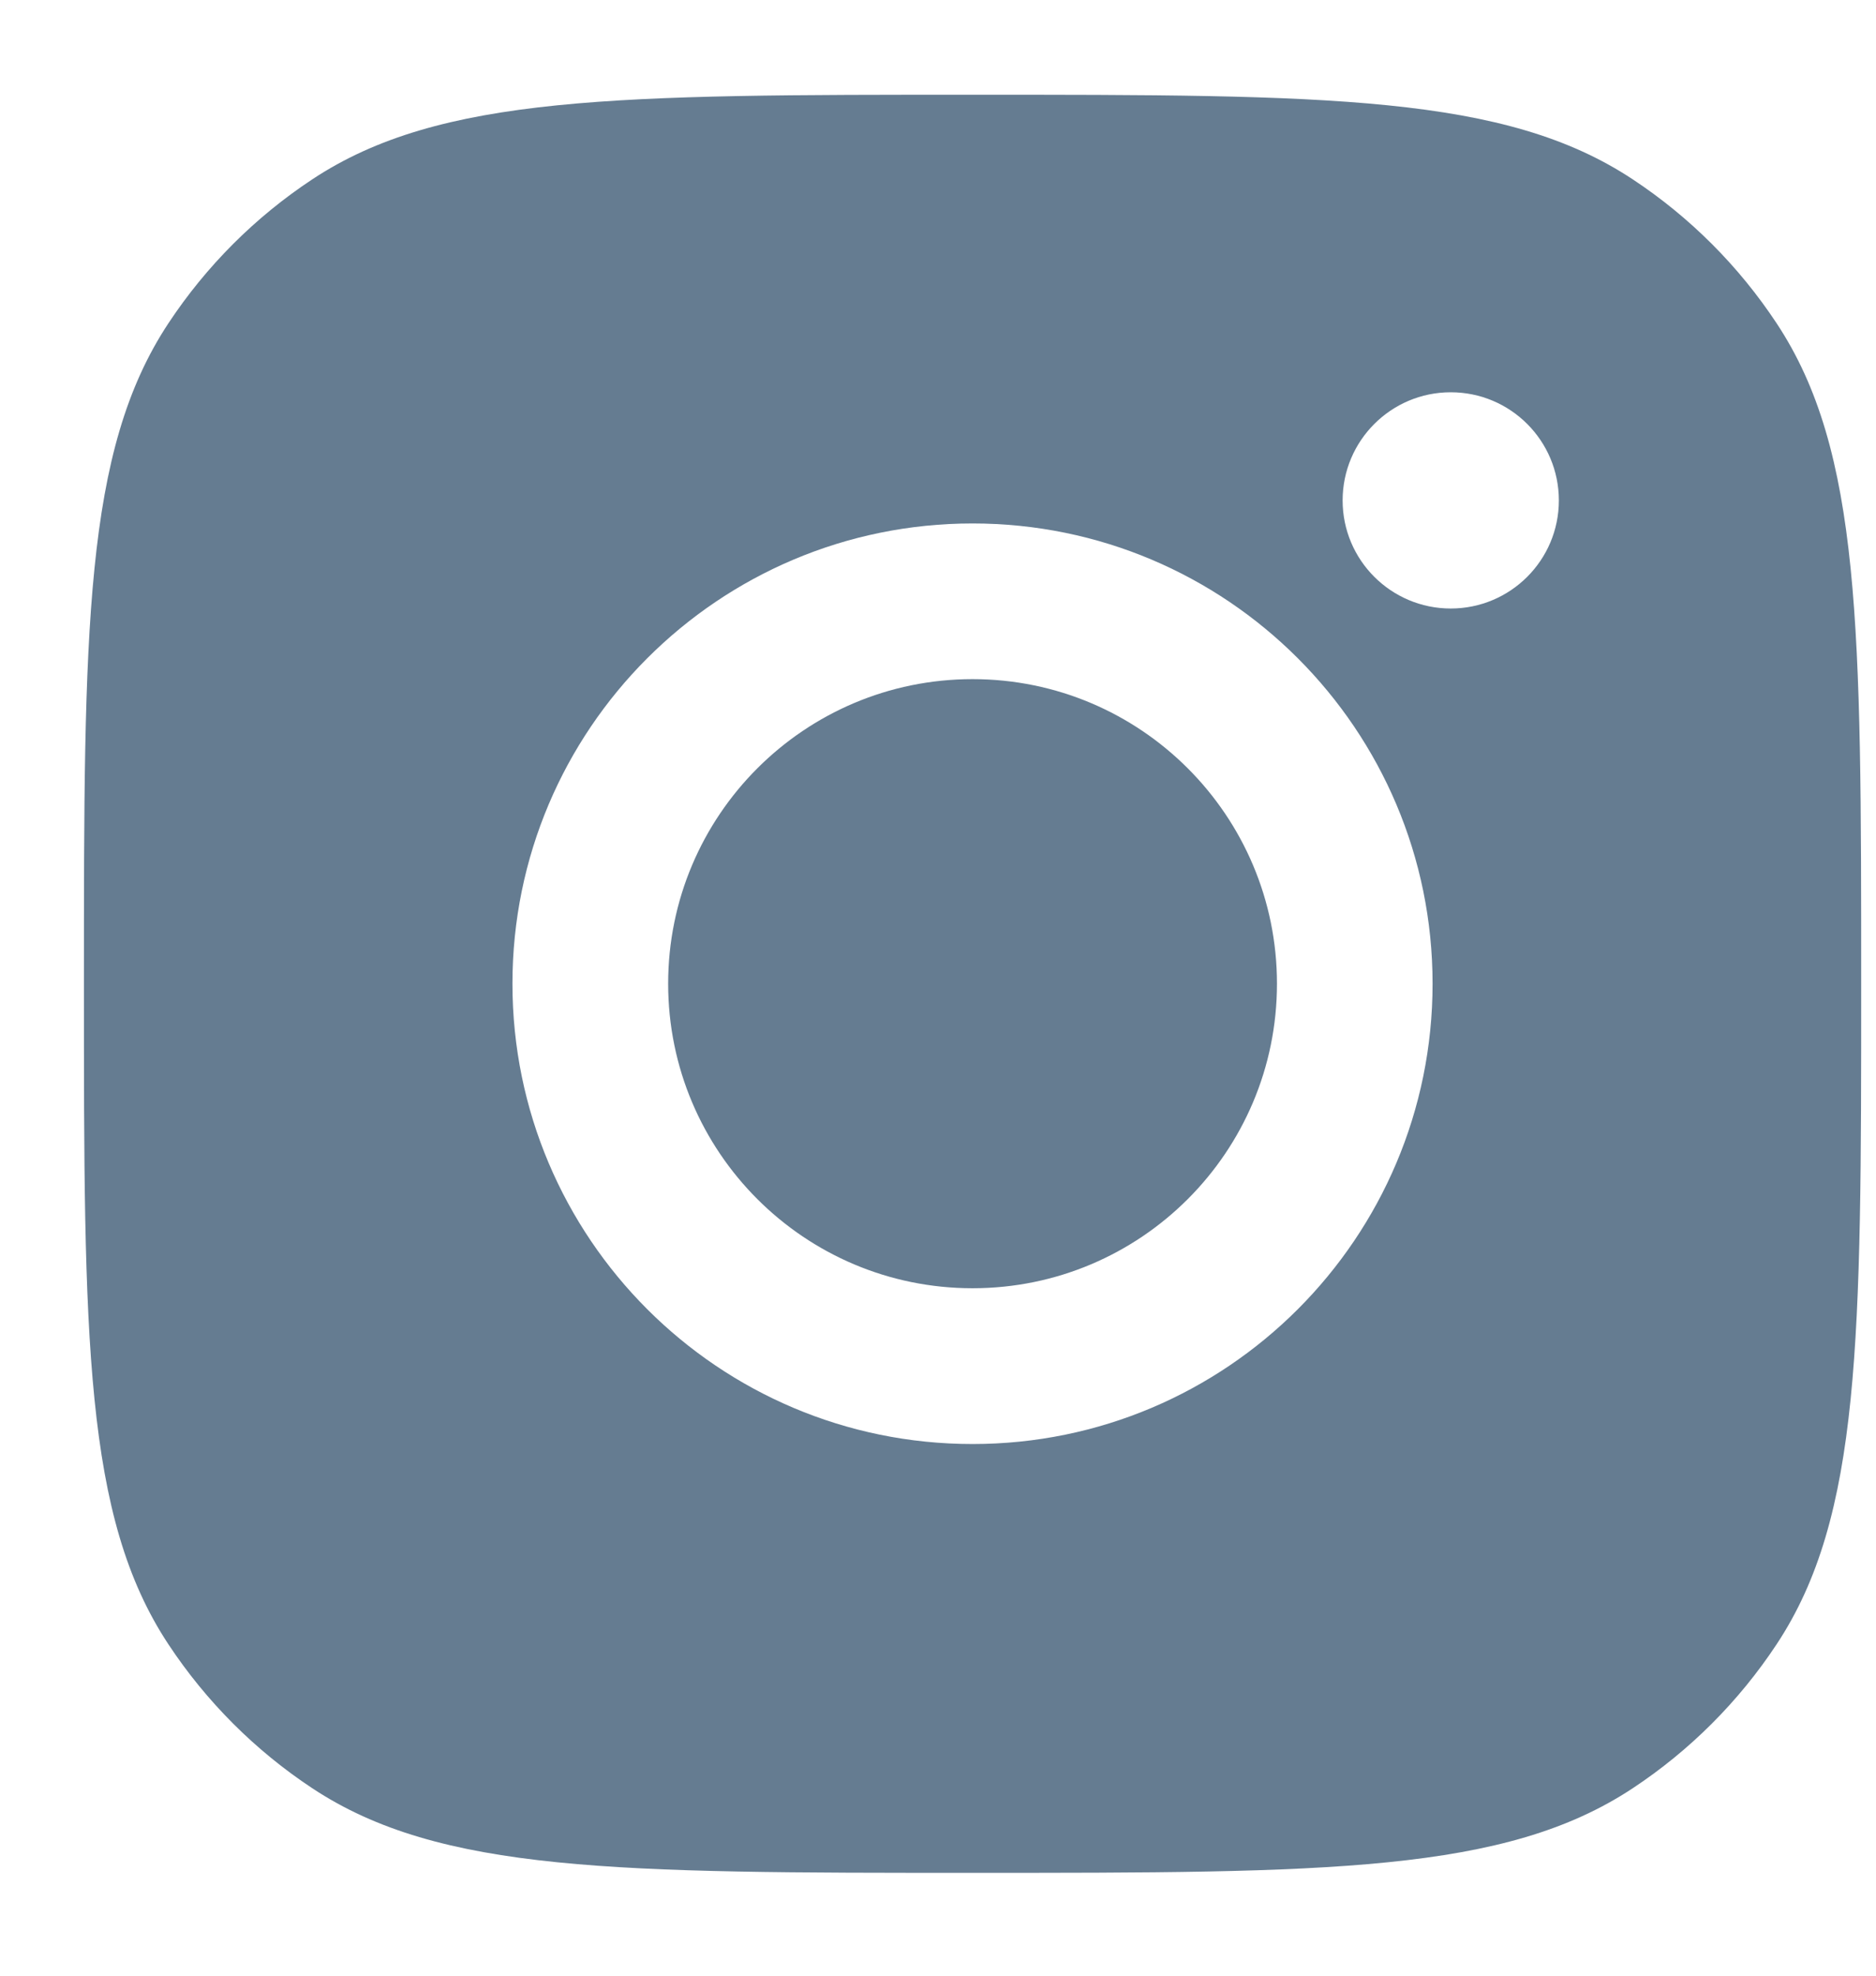 <svg width="19" height="20" viewBox="0 0 19 20" fill="none" xmlns="http://www.w3.org/2000/svg">
<path fill-rule="evenodd" clip-rule="evenodd" d="M0.85 9.959C0.85 6.364 0.85 4.566 1.706 3.272C2.089 2.693 2.584 2.198 3.162 1.816C4.457 0.959 6.254 0.959 9.85 0.959C13.445 0.959 15.242 0.959 16.537 1.816C17.115 2.198 17.61 2.693 17.993 3.272C18.85 4.566 18.85 6.364 18.85 9.959C18.85 13.554 18.85 15.352 17.993 16.646C17.61 17.225 17.115 17.72 16.537 18.102C15.242 18.959 13.445 18.959 9.85 18.959C6.254 18.959 4.457 18.959 3.162 18.102C2.584 17.72 2.089 17.225 1.706 16.646C0.85 15.352 0.85 13.554 0.85 9.959ZM14.509 9.958C14.509 12.532 12.423 14.618 9.85 14.618C7.277 14.618 5.19 12.532 5.19 9.958C5.19 7.385 7.277 5.299 9.85 5.299C12.423 5.299 14.509 7.385 14.509 9.958ZM9.85 13.041C11.553 13.041 12.933 11.661 12.933 9.958C12.933 8.256 11.553 6.875 9.85 6.875C8.147 6.875 6.767 8.256 6.767 9.958C6.767 11.661 8.147 13.041 9.85 13.041ZM14.693 6.16C15.298 6.16 15.788 5.67 15.788 5.066C15.788 4.461 15.298 3.971 14.693 3.971C14.089 3.971 13.598 4.461 13.598 5.066C13.598 5.67 14.089 6.16 14.693 6.16Z" fill="#657C91"/>
</svg>
